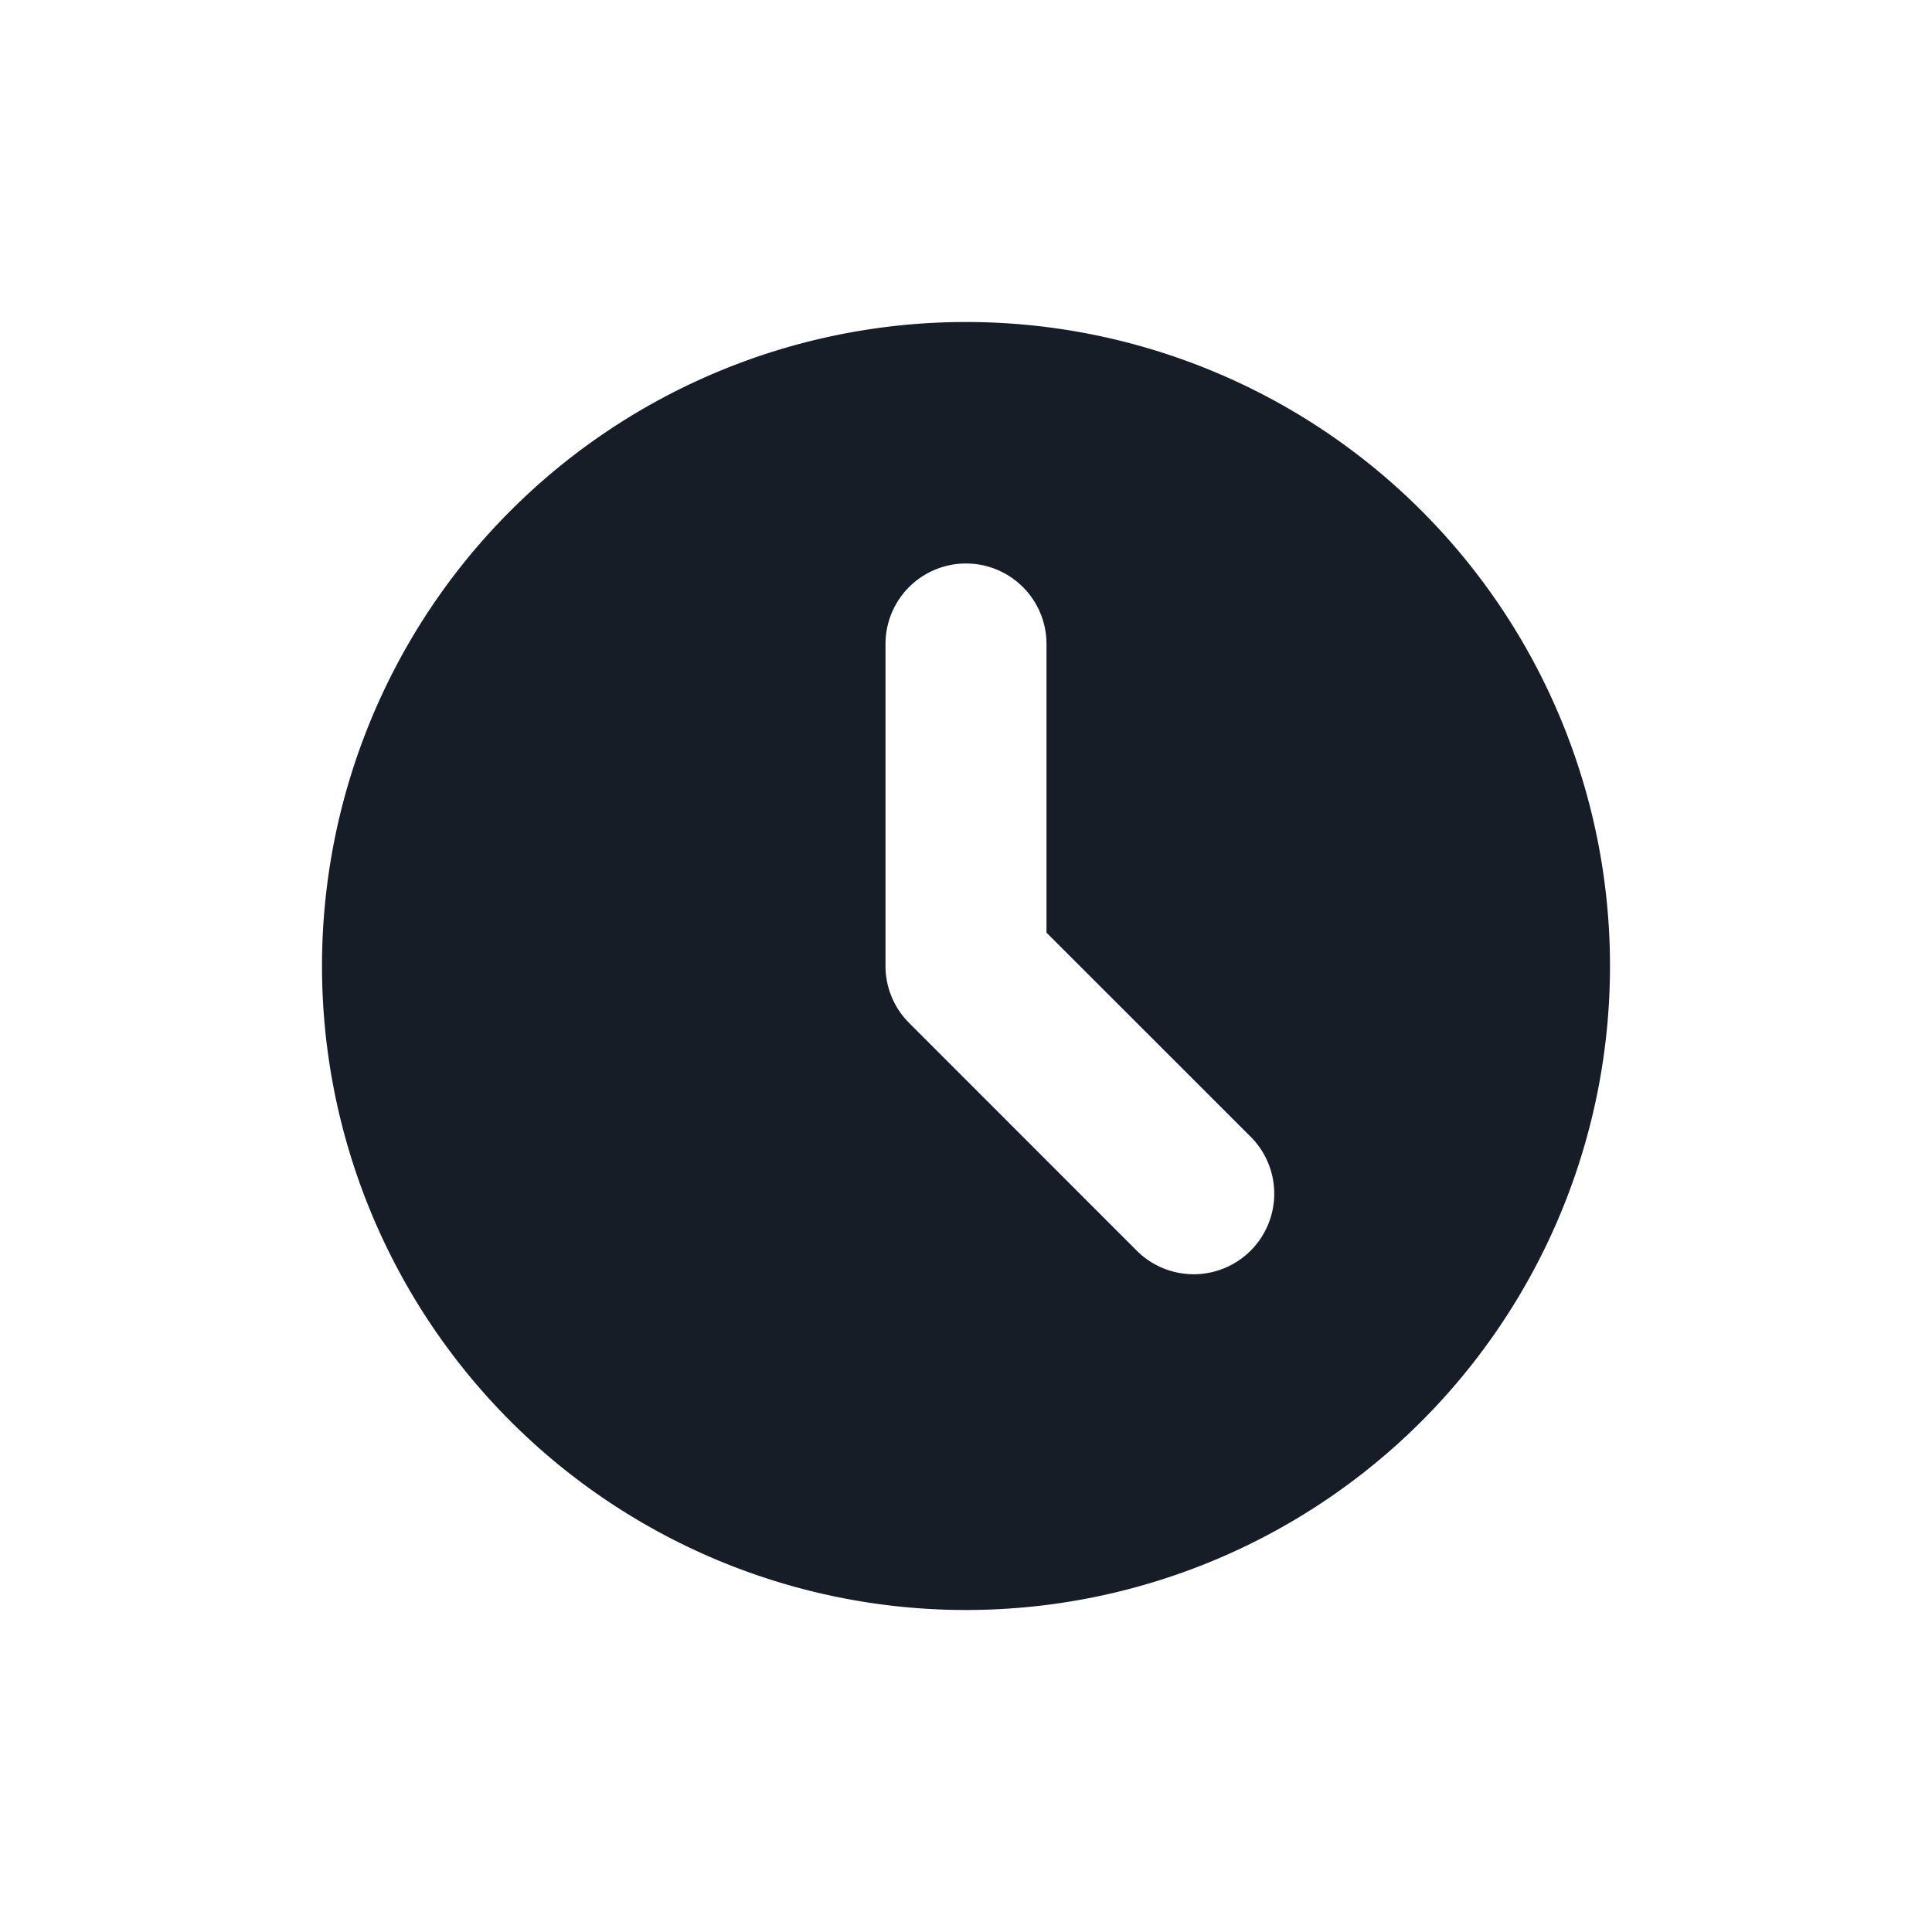 <svg xmlns="http://www.w3.org/2000/svg" width="24" height="24" fill="none" viewBox="0 0 24 24">
  <path fill="#171D26" fill-rule="evenodd" d="M12 20a8 8 0 1 0 0-16 8 8 0 0 0 0 16Zm1-12a1 1 0 1 0-2 0v4a1 1 0 0 0 .293.707l2.828 2.829a1 1 0 1 0 1.415-1.415L13 11.586V8Z" clip-rule="evenodd"/>
</svg>
